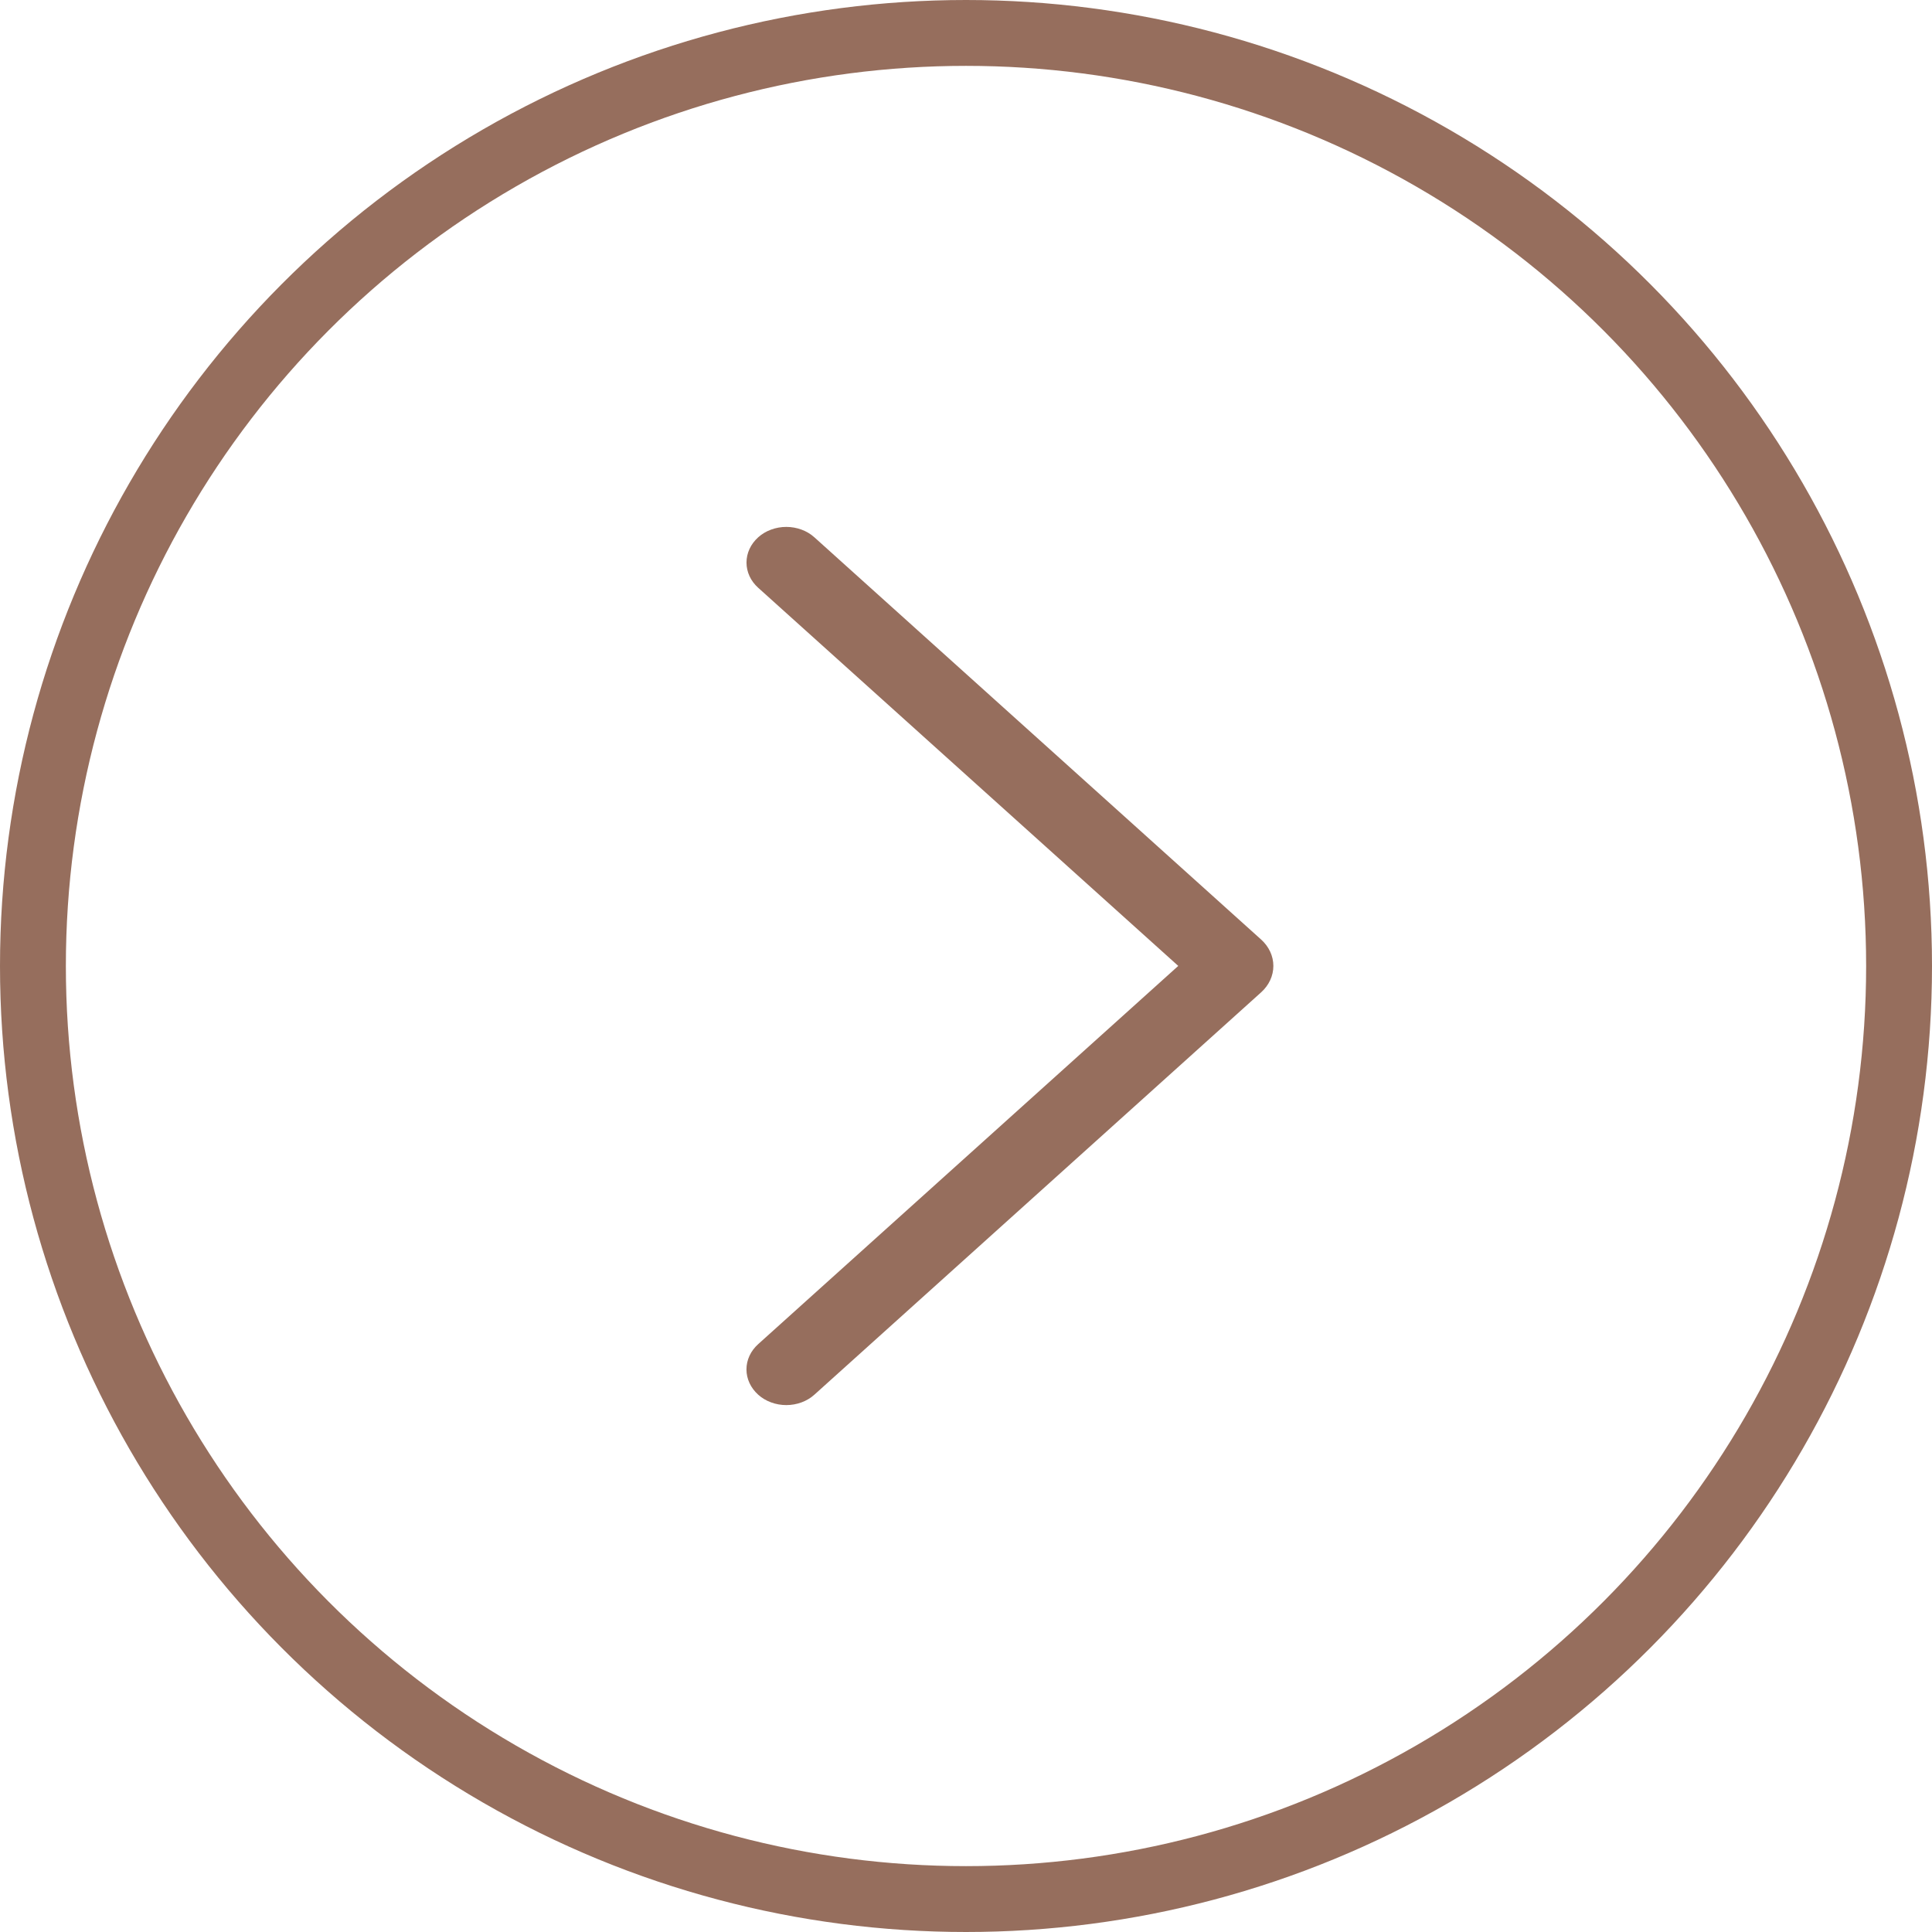 <svg width="44" height="44" viewBox="0 0 44 44" fill="none" xmlns="http://www.w3.org/2000/svg">
<circle cx="22" cy="22" r="21.25" transform="matrix(-1 0 0 1 44 0)" stroke="#966E5D" stroke-width="1.5"/>
<path d="M18.547 12.237L28.721 21.397C28.9 21.558 29 21.774 29 21.998C29 22.223 28.9 22.439 28.721 22.6L18.547 31.763C18.464 31.838 18.364 31.898 18.255 31.938C18.145 31.979 18.026 32 17.907 32C17.788 32 17.67 31.979 17.56 31.938C17.45 31.898 17.35 31.838 17.267 31.763C17.096 31.609 17 31.402 17 31.187C17 30.972 17.096 30.766 17.267 30.612L26.834 21.998L17.267 13.386C17.096 13.233 17.001 13.026 17.001 12.812C17.001 12.597 17.096 12.391 17.267 12.237C17.35 12.162 17.45 12.102 17.56 12.062C17.67 12.021 17.788 12 17.907 12C18.026 12 18.145 12.021 18.255 12.062C18.364 12.102 18.464 12.162 18.547 12.237Z" fill="#966E5D"/>
</svg>
